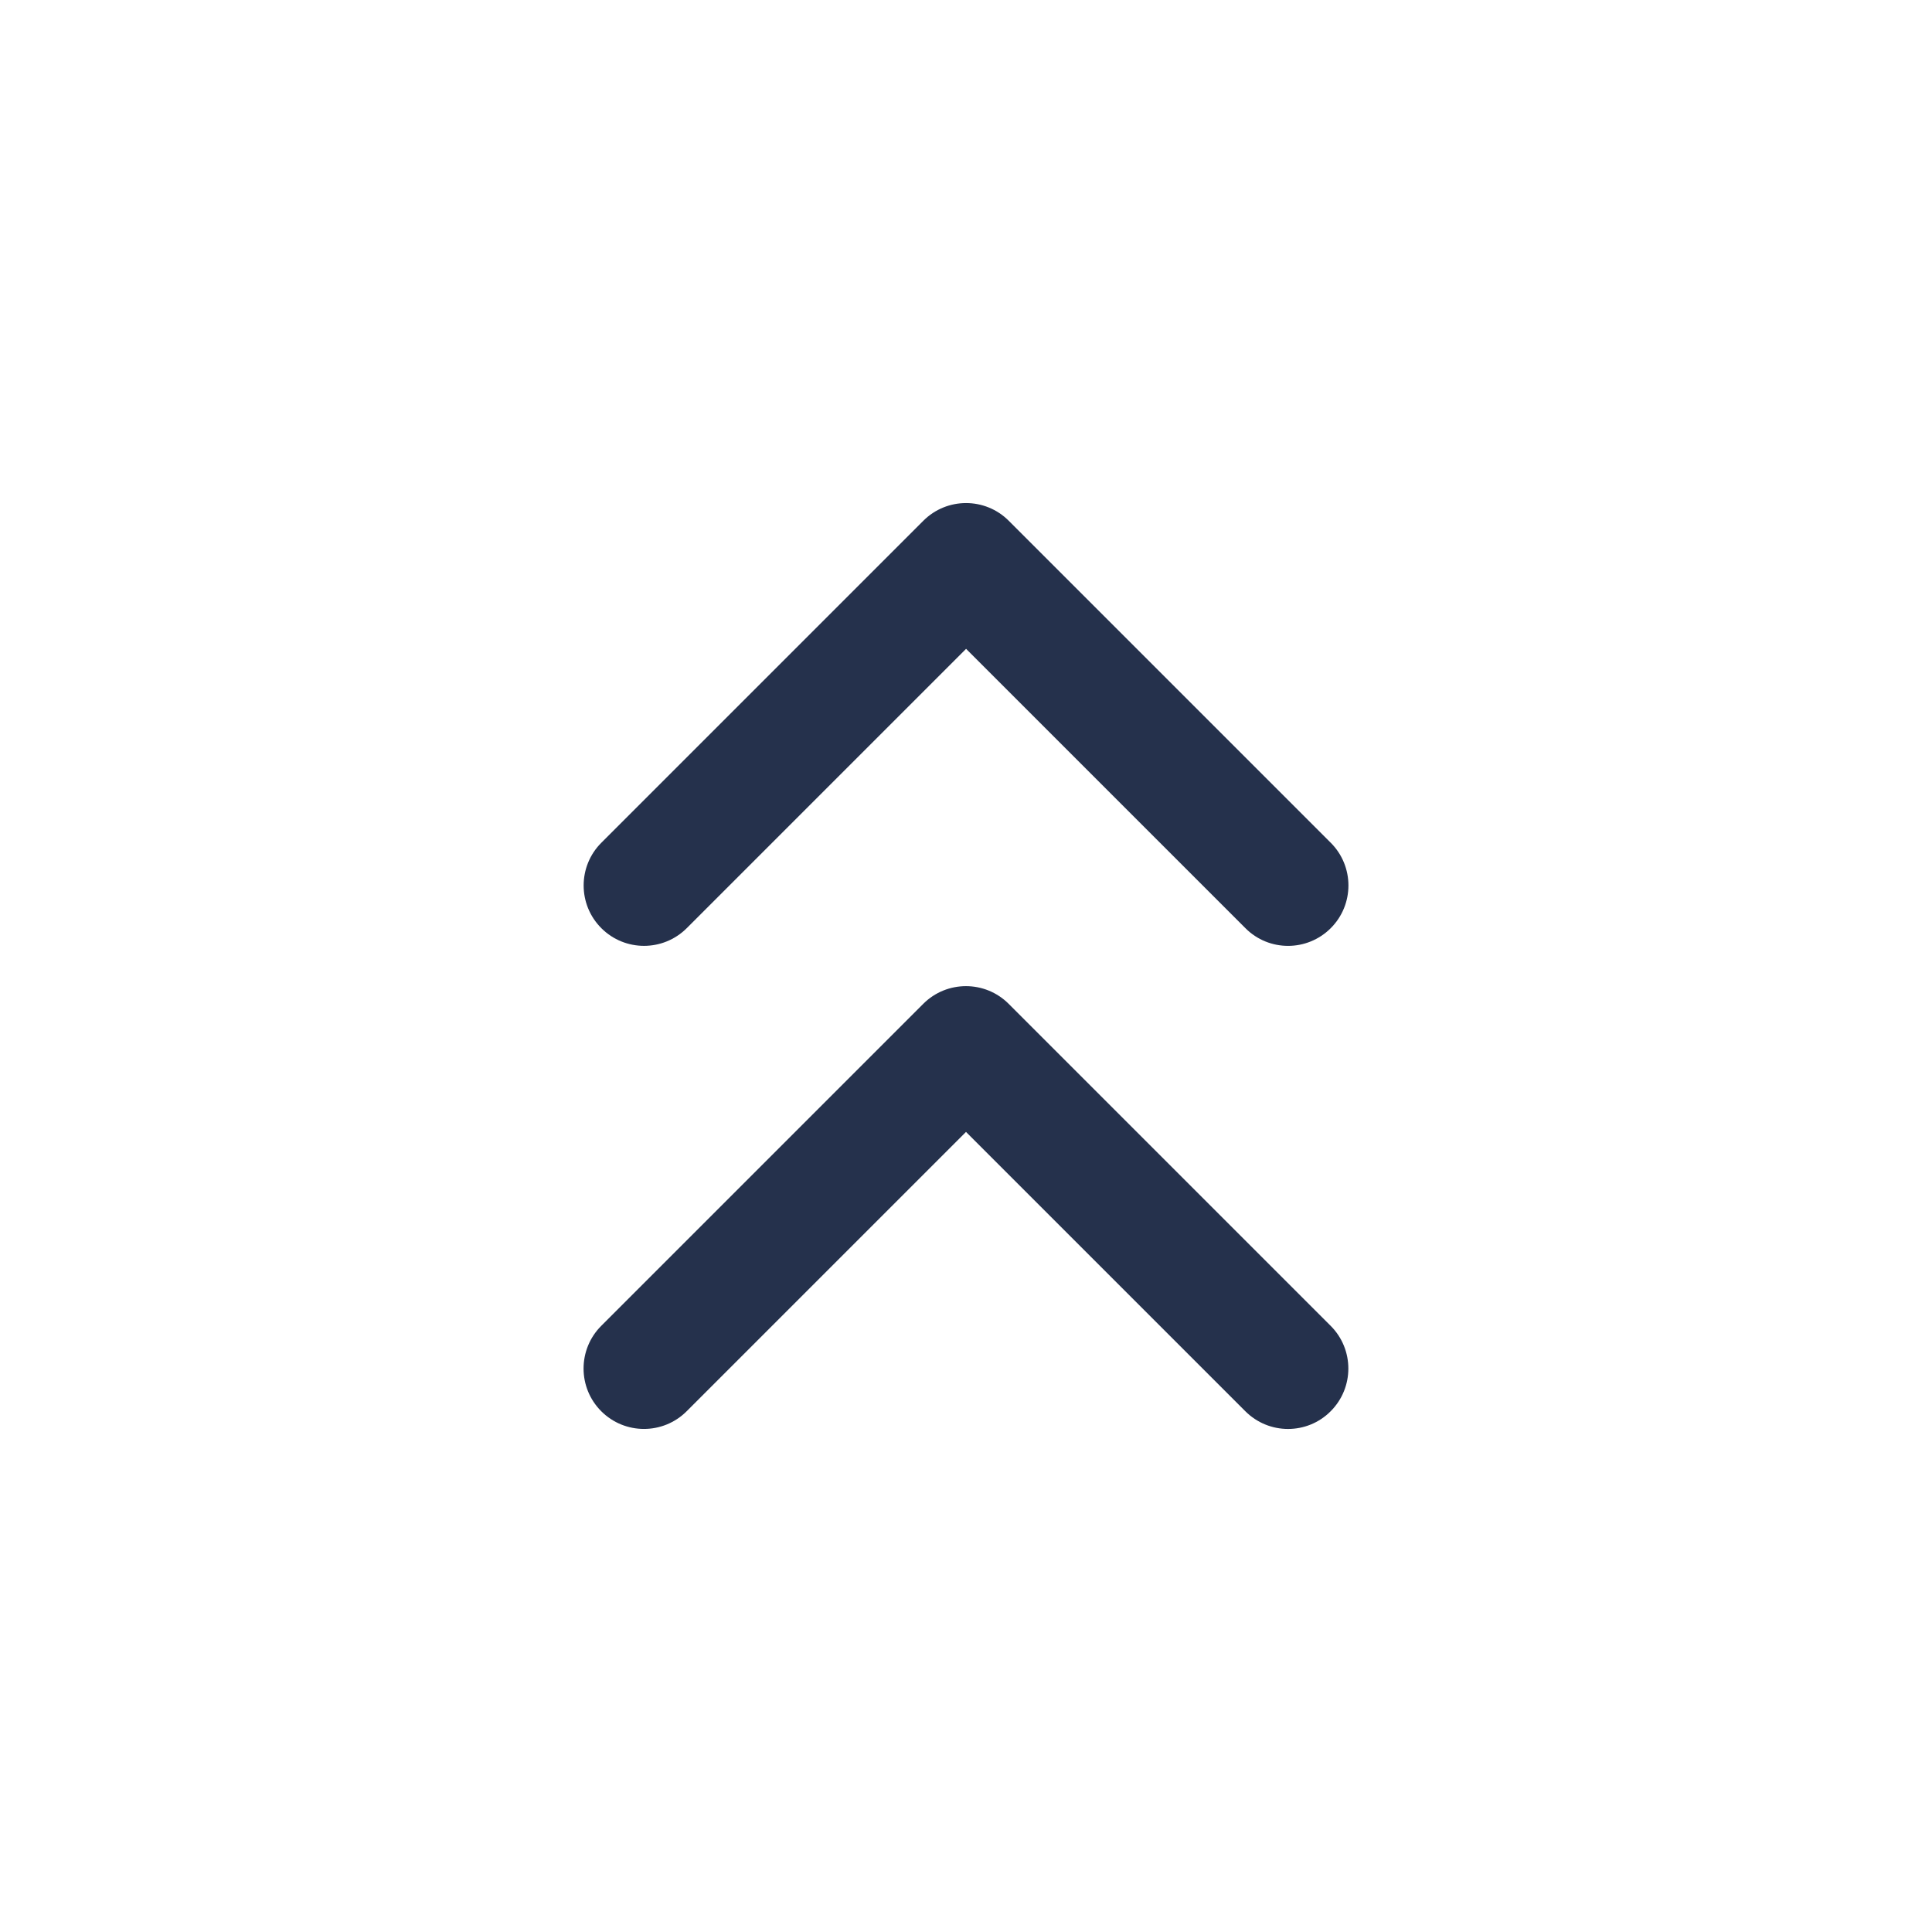 <svg width="24" height="24" viewBox="0 0 24 24" fill="none" xmlns="http://www.w3.org/2000/svg">
<path d="M7.47 11.53C7.177 11.237 7.177 10.762 7.47 10.469L11.47 6.469C11.763 6.176 12.238 6.176 12.531 6.469L16.531 10.469C16.824 10.762 16.824 11.237 16.531 11.53C16.385 11.676 16.193 11.75 16.001 11.75C15.809 11.75 15.617 11.677 15.471 11.53L12.001 8.06L8.531 11.53C8.237 11.823 7.763 11.823 7.47 11.53ZM12.53 12.47C12.237 12.177 11.762 12.177 11.469 12.47L7.469 16.47C7.176 16.763 7.176 17.238 7.469 17.531C7.762 17.824 8.237 17.824 8.53 17.531L12 14.061L15.47 17.531C15.616 17.677 15.808 17.751 16 17.751C16.192 17.751 16.384 17.678 16.53 17.531C16.823 17.238 16.823 16.763 16.53 16.47L12.53 12.47Z" fill="#25314C"/>
</svg>
